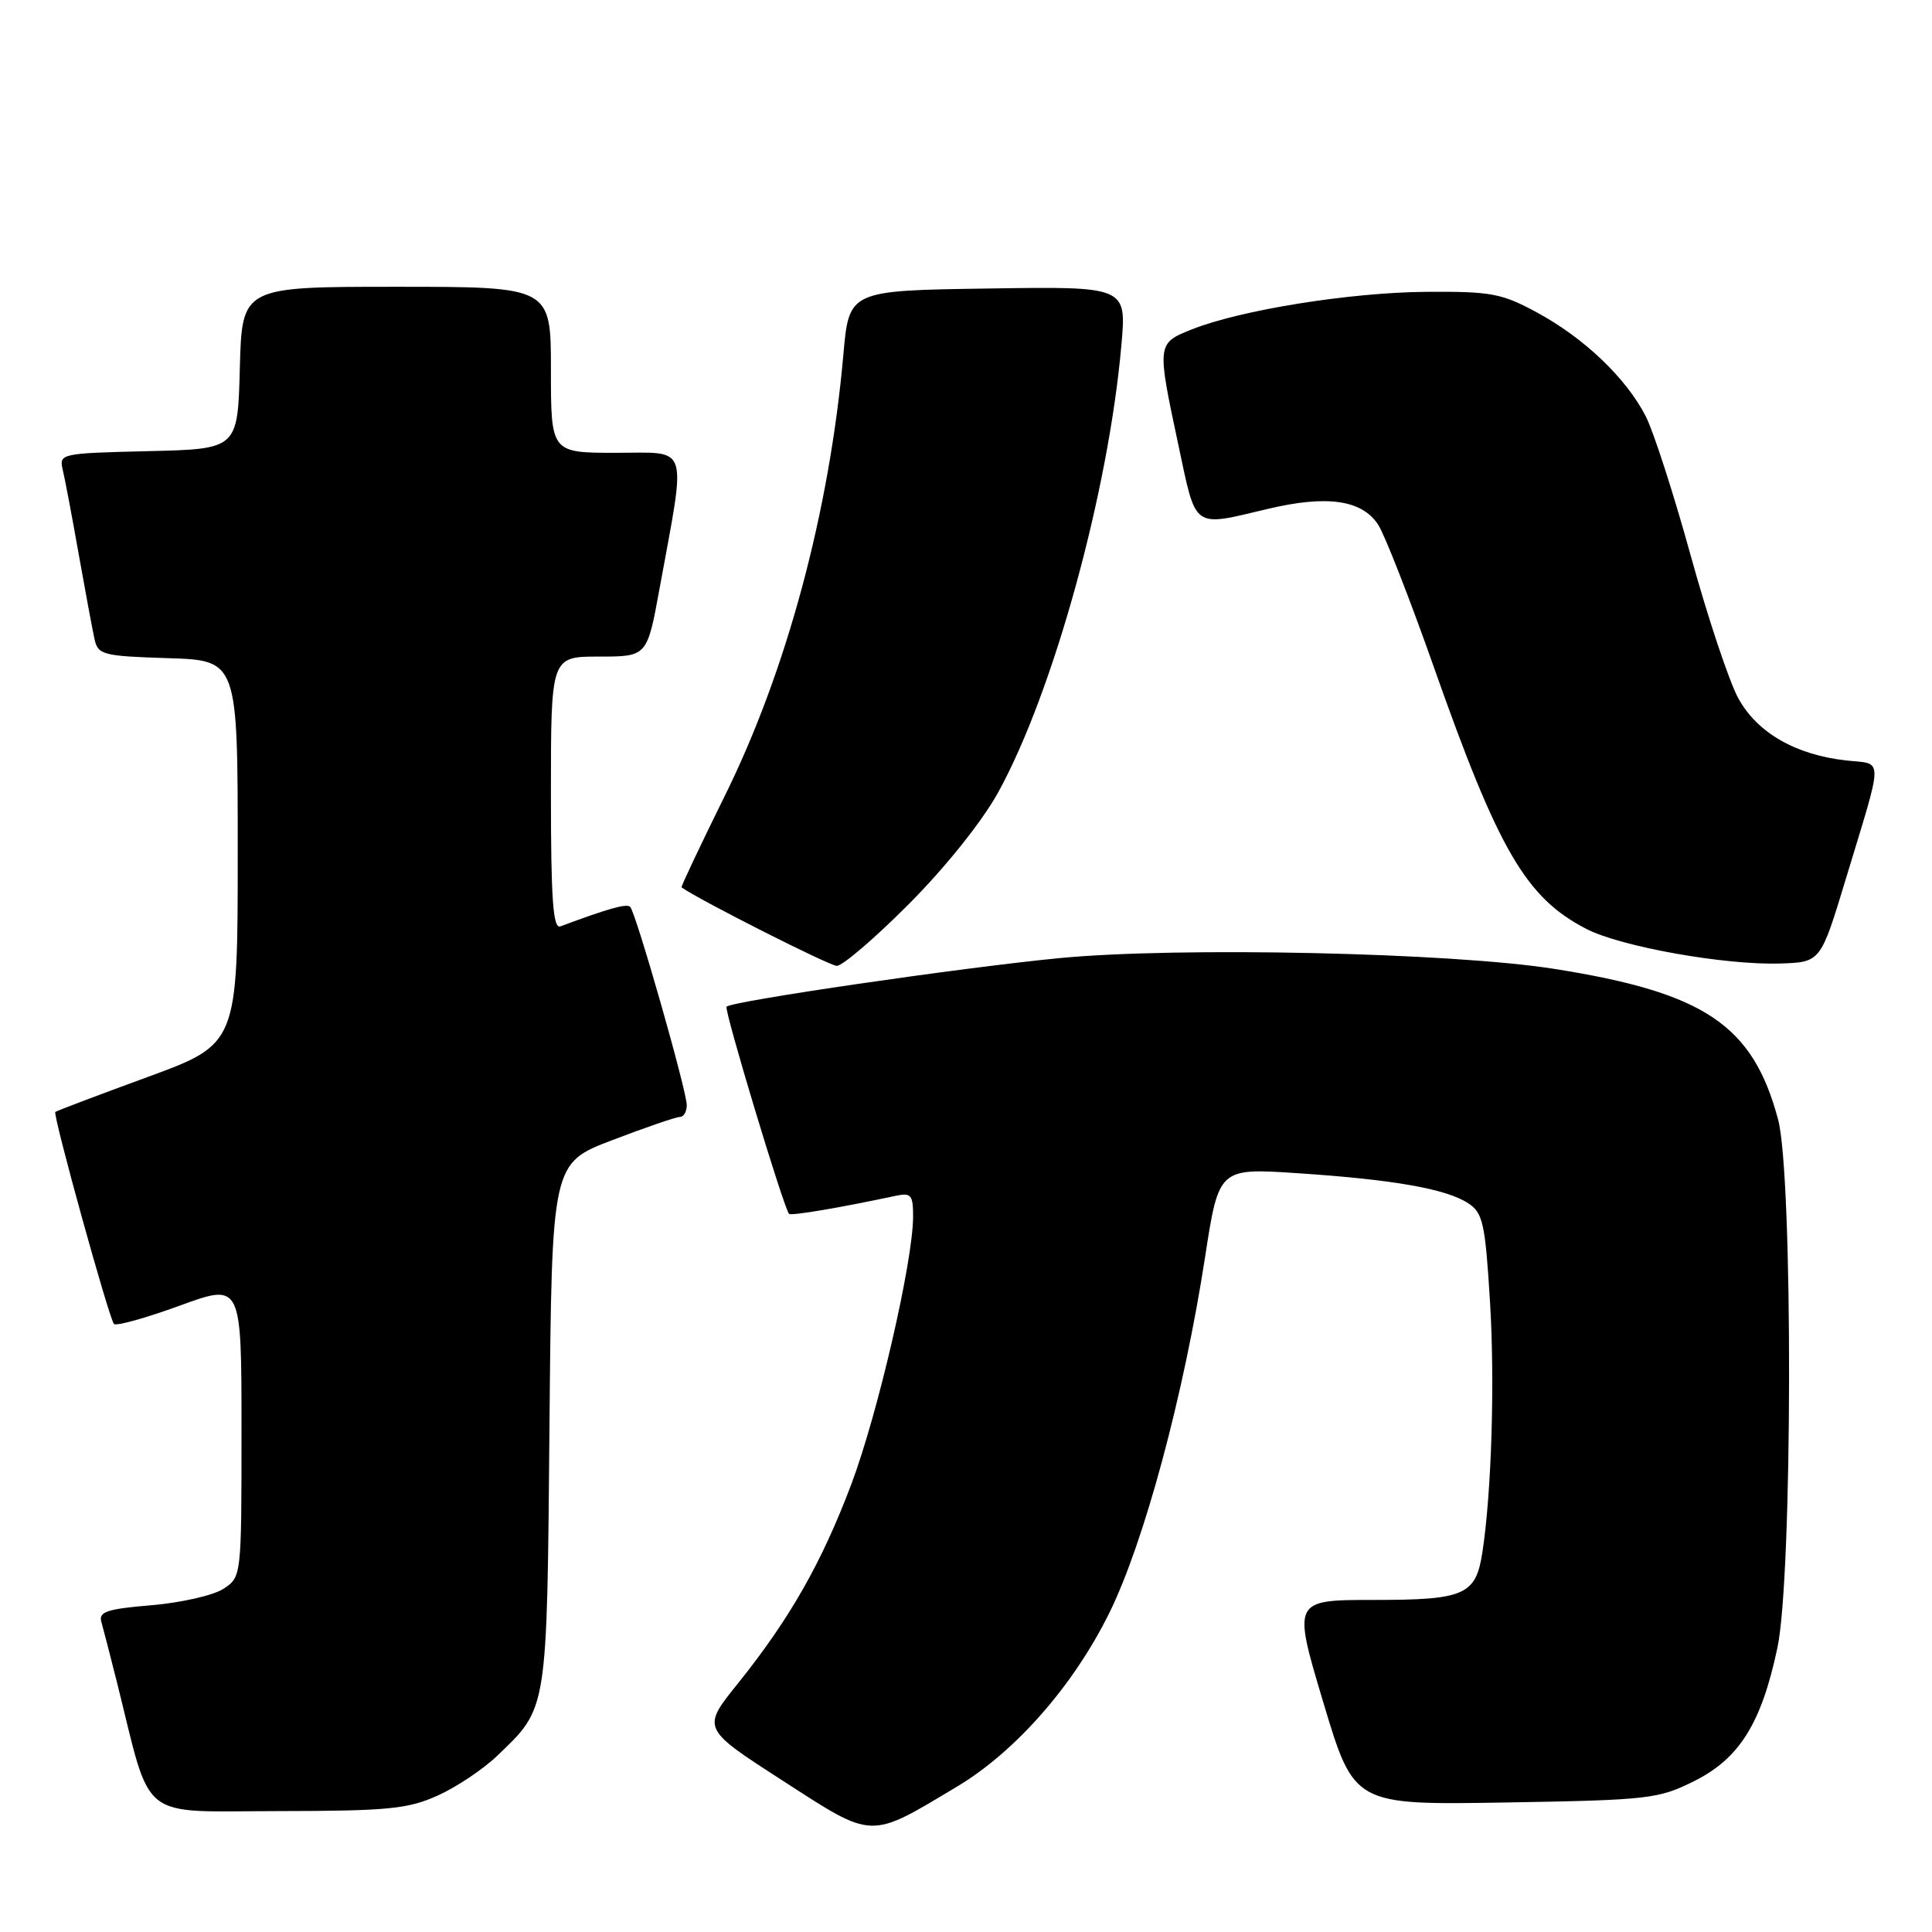 <?xml version="1.0" encoding="UTF-8" standalone="no"?>
<!DOCTYPE svg PUBLIC "-//W3C//DTD SVG 1.1//EN" "http://www.w3.org/Graphics/SVG/1.1/DTD/svg11.dtd" >
<svg xmlns="http://www.w3.org/2000/svg" xmlns:xlink="http://www.w3.org/1999/xlink" version="1.1" viewBox="0 0 256 256">
 <g >
 <path fill="currentColor"
d=" M 126.85 236.71 C 134.58 232.08 142.25 223.33 146.98 213.74 C 151.60 204.40 156.87 184.81 159.68 166.56 C 161.50 154.76 161.50 154.76 172.00 155.46 C 184.65 156.30 191.64 157.53 194.55 159.44 C 196.49 160.71 196.80 162.09 197.43 172.45 C 198.09 183.09 197.64 197.78 196.42 205.72 C 195.55 211.35 194.07 212.00 182.07 212.00 C 171.28 212.00 171.28 212.00 175.35 225.59 C 179.42 239.17 179.42 239.17 199.46 238.84 C 218.49 238.52 219.75 238.37 224.50 236.00 C 230.49 233.00 233.40 228.35 235.52 218.32 C 237.53 208.85 237.59 155.81 235.61 148.35 C 232.27 135.84 225.91 131.54 206.00 128.39 C 192.33 126.22 156.08 125.43 140.34 126.96 C 127.41 128.21 97.02 132.65 96.27 133.39 C 95.91 133.75 103.83 160.03 104.55 160.84 C 104.80 161.13 111.24 160.04 118.75 158.44 C 120.72 158.02 121.00 158.36 120.99 161.23 C 120.97 167.20 116.31 187.37 112.80 196.68 C 108.87 207.09 104.63 214.54 97.74 223.11 C 92.98 229.03 92.98 229.03 103.70 235.94 C 115.85 243.78 115.08 243.76 126.85 236.71 Z  M 58.00 237.92 C 60.48 236.80 64.00 234.45 65.84 232.69 C 72.61 226.21 72.47 227.08 72.81 188.82 C 73.12 154.13 73.12 154.13 81.14 151.07 C 85.56 149.38 89.58 148.00 90.09 148.00 C 90.59 148.00 91.00 147.30 91.00 146.44 C 91.00 144.53 84.26 120.93 83.50 120.16 C 83.03 119.70 80.66 120.36 74.25 122.75 C 73.28 123.11 73.00 119.17 73.00 105.11 C 73.00 87.00 73.00 87.00 79.37 87.00 C 85.75 87.00 85.75 87.00 87.39 78.01 C 90.96 58.49 91.45 60.00 81.64 60.00 C 73.00 60.00 73.00 60.00 73.00 49.00 C 73.00 38.00 73.00 38.00 52.53 38.00 C 32.07 38.00 32.07 38.00 31.78 48.75 C 31.50 59.50 31.50 59.50 19.65 59.78 C 7.98 60.06 7.81 60.10 8.32 62.28 C 8.61 63.50 9.57 68.55 10.44 73.50 C 11.32 78.45 12.26 83.50 12.53 84.71 C 12.99 86.77 13.65 86.94 22.26 87.21 C 31.50 87.50 31.50 87.50 31.50 112.91 C 31.50 138.33 31.50 138.33 19.53 142.72 C 12.95 145.13 7.45 147.21 7.33 147.34 C 6.97 147.70 14.47 174.80 15.10 175.43 C 15.40 175.74 19.33 174.64 23.83 173.00 C 32.00 170.02 32.00 170.02 32.00 189.49 C 32.00 208.93 32.00 208.96 29.60 210.53 C 28.28 211.39 23.99 212.37 20.08 212.70 C 14.18 213.19 13.04 213.57 13.43 214.90 C 13.68 215.78 14.62 219.43 15.52 223.00 C 20.16 241.61 18.14 240.00 36.82 239.98 C 51.42 239.96 54.06 239.70 58.00 237.92 Z  M 120.47 119.75 C 125.31 114.88 130.14 108.84 132.26 105.00 C 139.56 91.75 146.88 65.20 148.59 45.73 C 149.28 37.95 149.28 37.95 130.89 38.23 C 112.50 38.50 112.50 38.50 111.75 47.00 C 109.91 67.77 104.24 88.88 96.03 105.47 C 92.78 112.06 90.20 117.51 90.31 117.58 C 92.72 119.29 109.89 127.97 110.88 127.98 C 111.64 127.99 115.95 124.29 120.47 119.75 Z  M 244.57 116.50 C 249.64 99.75 249.64 101.33 244.60 100.76 C 237.89 100.01 232.81 97.07 230.32 92.50 C 229.12 90.30 226.29 81.82 224.04 73.66 C 221.79 65.50 219.10 57.17 218.07 55.16 C 215.49 50.13 209.97 44.84 203.74 41.45 C 199.00 38.87 197.63 38.61 189.00 38.67 C 178.92 38.74 164.34 41.08 157.89 43.66 C 153.29 45.50 153.28 45.55 156.14 58.96 C 158.55 70.27 157.91 69.82 168.00 67.43 C 175.84 65.57 180.45 66.23 182.61 69.52 C 183.48 70.85 186.77 79.27 189.93 88.22 C 198.56 112.72 202.19 118.97 210.23 123.10 C 214.79 125.45 228.57 127.90 235.87 127.67 C 241.24 127.50 241.24 127.50 244.57 116.50 Z "/>
</g>
</svg>